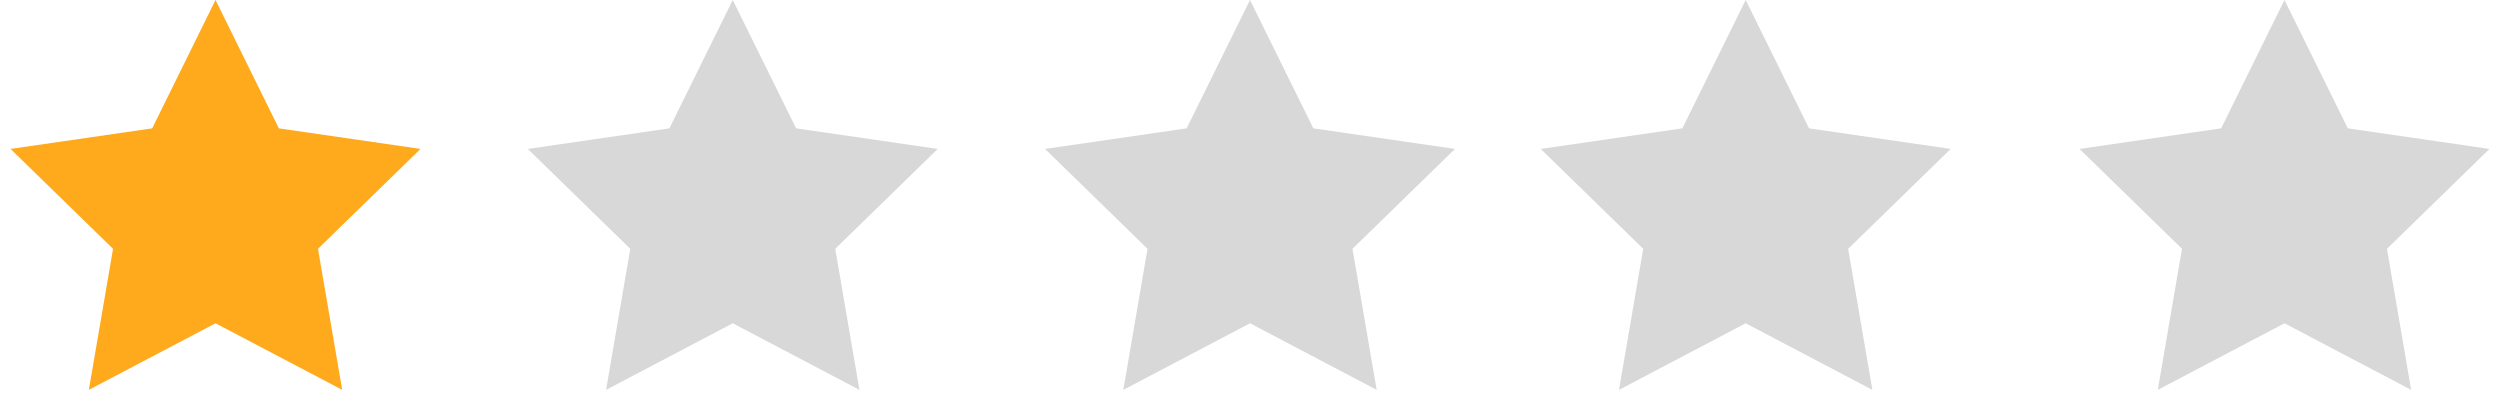 <?xml version="1.0" encoding="UTF-8"?>
<svg width="116px" height="19px" viewBox="0 0 116 19" version="1.1" xmlns="http://www.w3.org/2000/svg" xmlns:xlink="http://www.w3.org/1999/xlink">
    <!-- Generator: Sketch 43.2 (39069) - http://www.bohemiancoding.com/sketch -->
    <title>1-star</title>
    <desc>Created with Sketch.</desc>
    <defs></defs>
    <g id="Mirror" stroke="none" stroke-width="1" fill="none" fill-rule="evenodd">
        <g id="Stars" transform="translate(-434, -437)">
            <g id="1-stars" transform="translate(434, 437)">
                <polygon id="Star" fill="#FFAA1D" points="10 15 4.122 18.09 5.245 11.545 0.489 6.91 7.061 5.955 10 0 12.939 5.955 19.511 6.91 14.755 11.545 15.878 18.09"></polygon>
                <polygon id="Star-Copy" fill="#D8D8D8" points="34 15 28.122 18.09 29.245 11.545 24.489 6.91 31.061 5.955 34 0 36.939 5.955 43.511 6.91 38.755 11.545 39.878 18.09"></polygon>
                <polygon id="Star-Copy-2" fill="#D8D8D8" points="58 15 52.122 18.09 53.245 11.545 48.489 6.91 55.061 5.955 58 0 60.939 5.955 67.511 6.91 62.755 11.545 63.878 18.09"></polygon>
                <polygon id="Star-Copy-3" fill="#D8D8D8" points="81 15 75.122 18.09 76.245 11.545 71.489 6.91 78.061 5.955 81 0 83.939 5.955 90.511 6.91 85.755 11.545 86.878 18.09"></polygon>
                <polygon id="Star-Copy-4" fill="#D8D8D8" points="106 15 100.122 18.09 101.245 11.545 96.489 6.91 103.061 5.955 106 0 108.939 5.955 115.511 6.91 110.755 11.545 111.878 18.09"></polygon>
            </g>
        </g>
    </g>
</svg>